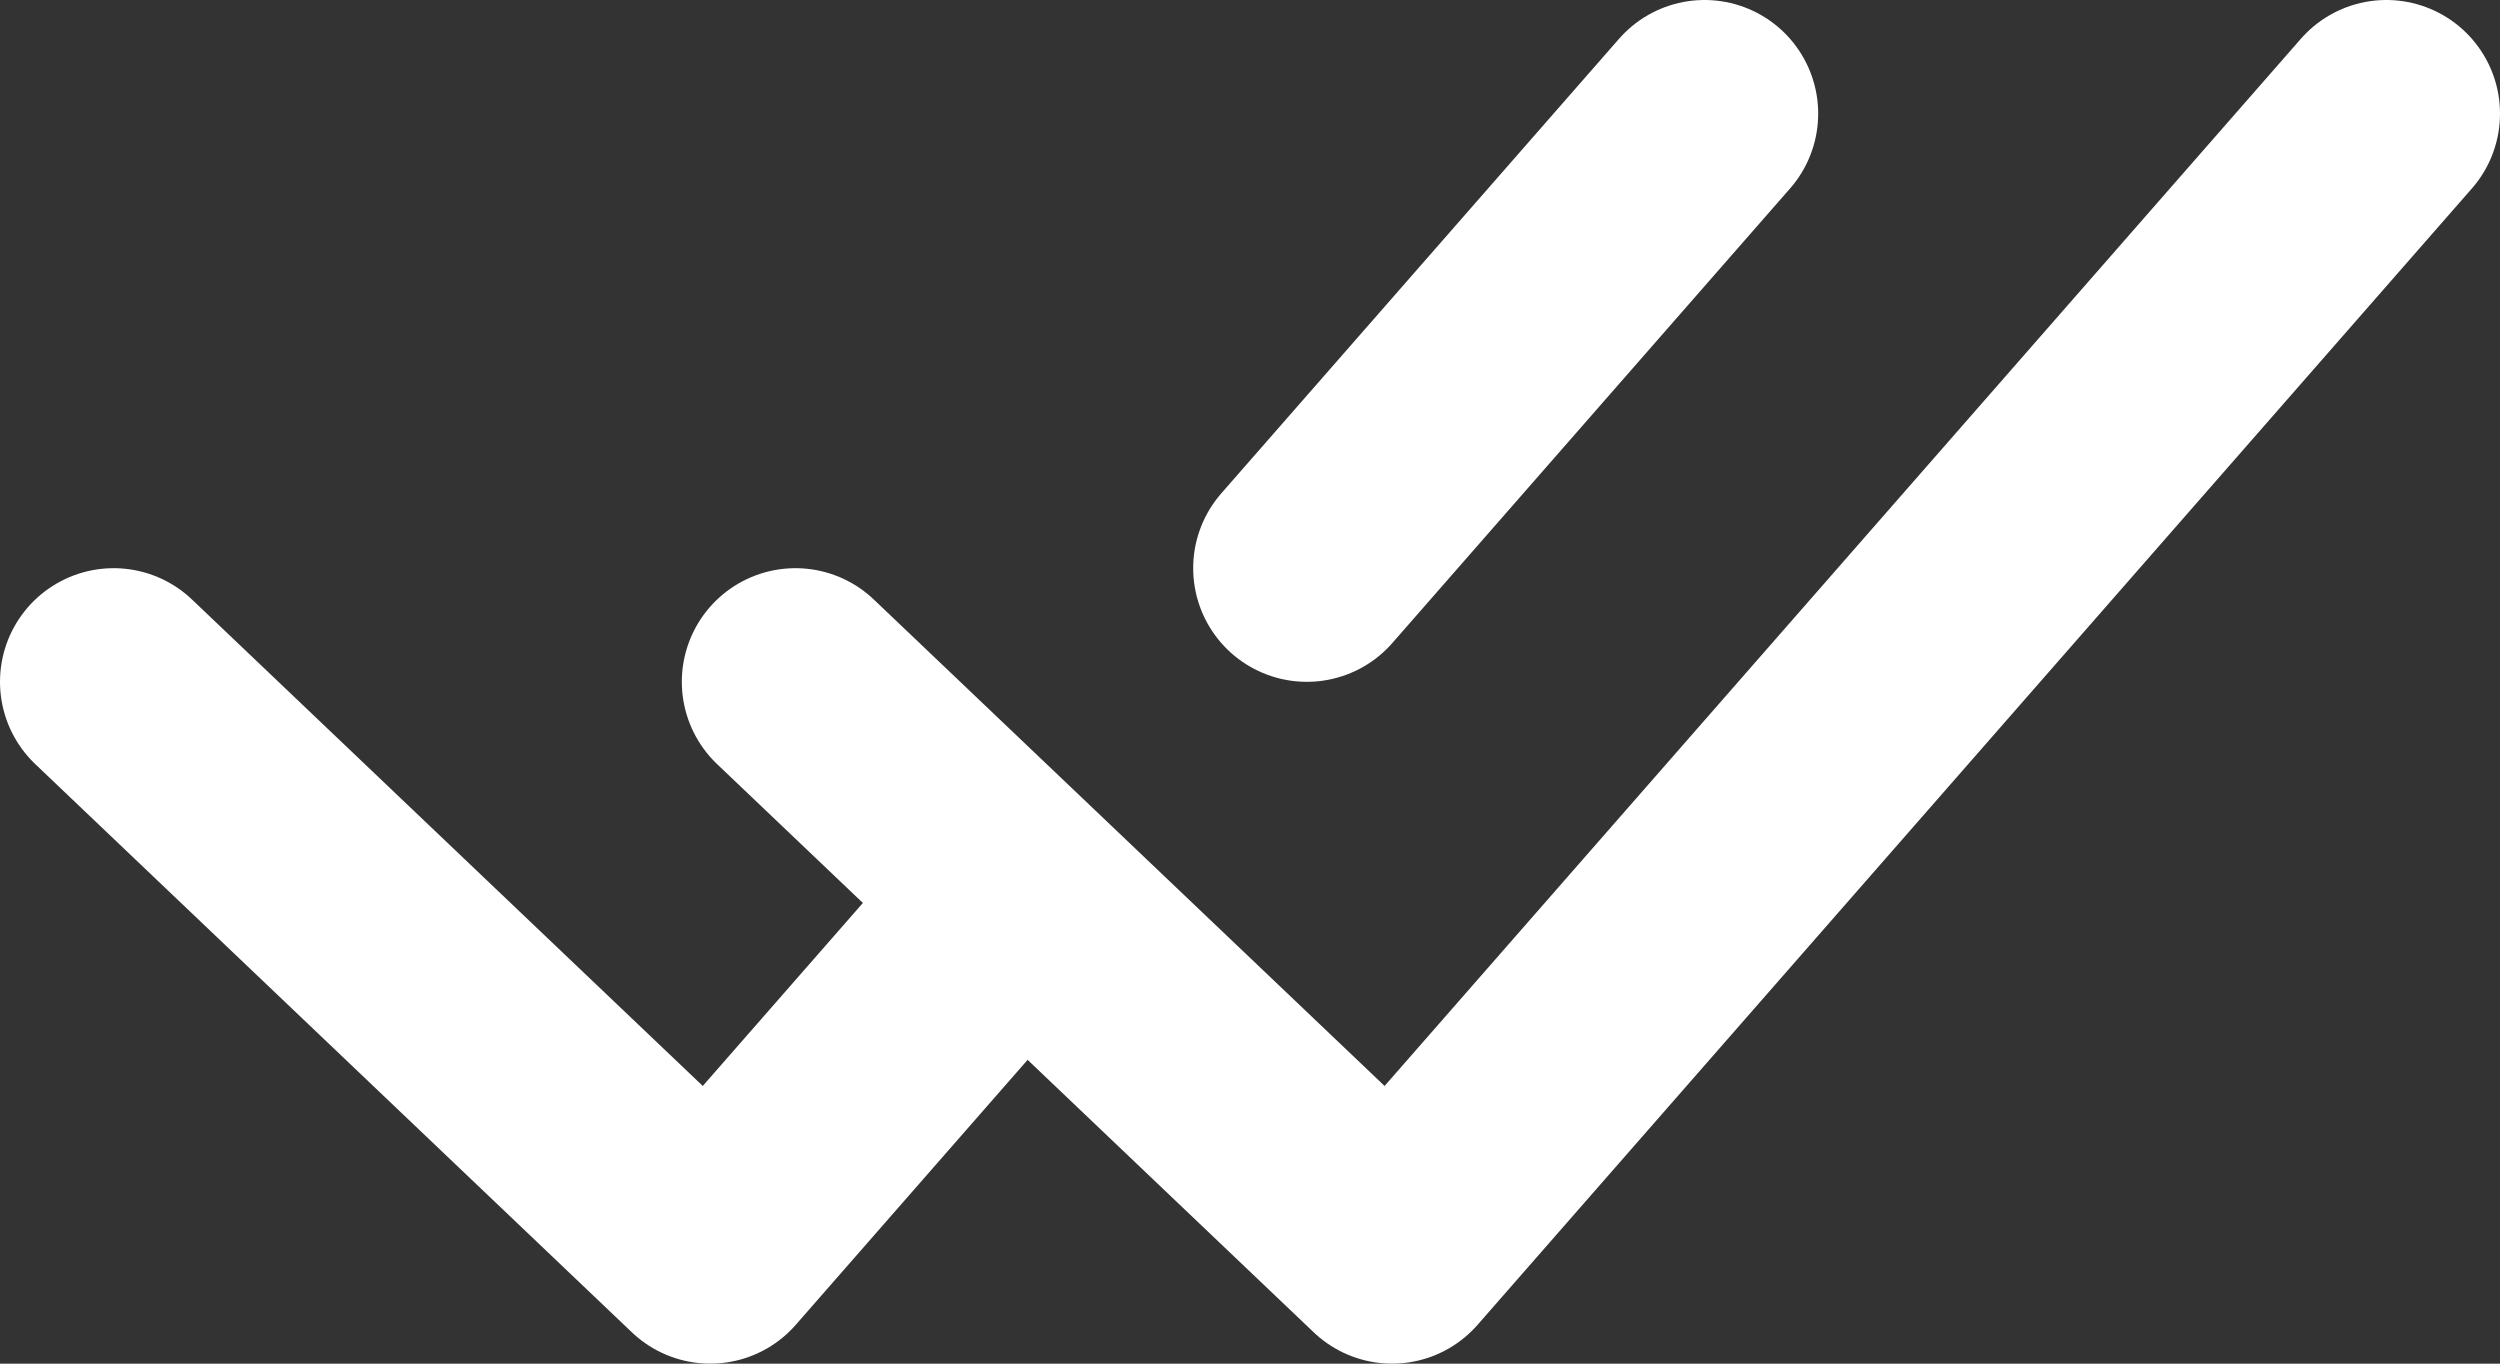 <svg width="22" height="12" viewBox="0 0 22 12" fill="none" xmlns="http://www.w3.org/2000/svg">
<rect x="0" y="0" width="22" height="12" fill="#333333" stroke="none"/>
<path d="M1 6L6.25 11C6.25 11 7.669 9.378 8.875 8" stroke="white" stroke-width="2" stroke-linecap="round" stroke-linejoin="round"/>
<path d="M7 6L12.25 11L21 1" stroke="white" stroke-width="2" stroke-linecap="round" stroke-linejoin="round"/>
<path d="M15 1L11.5 5" stroke="white" stroke-width="2" stroke-linecap="round" stroke-linejoin="round"/>
</svg>
